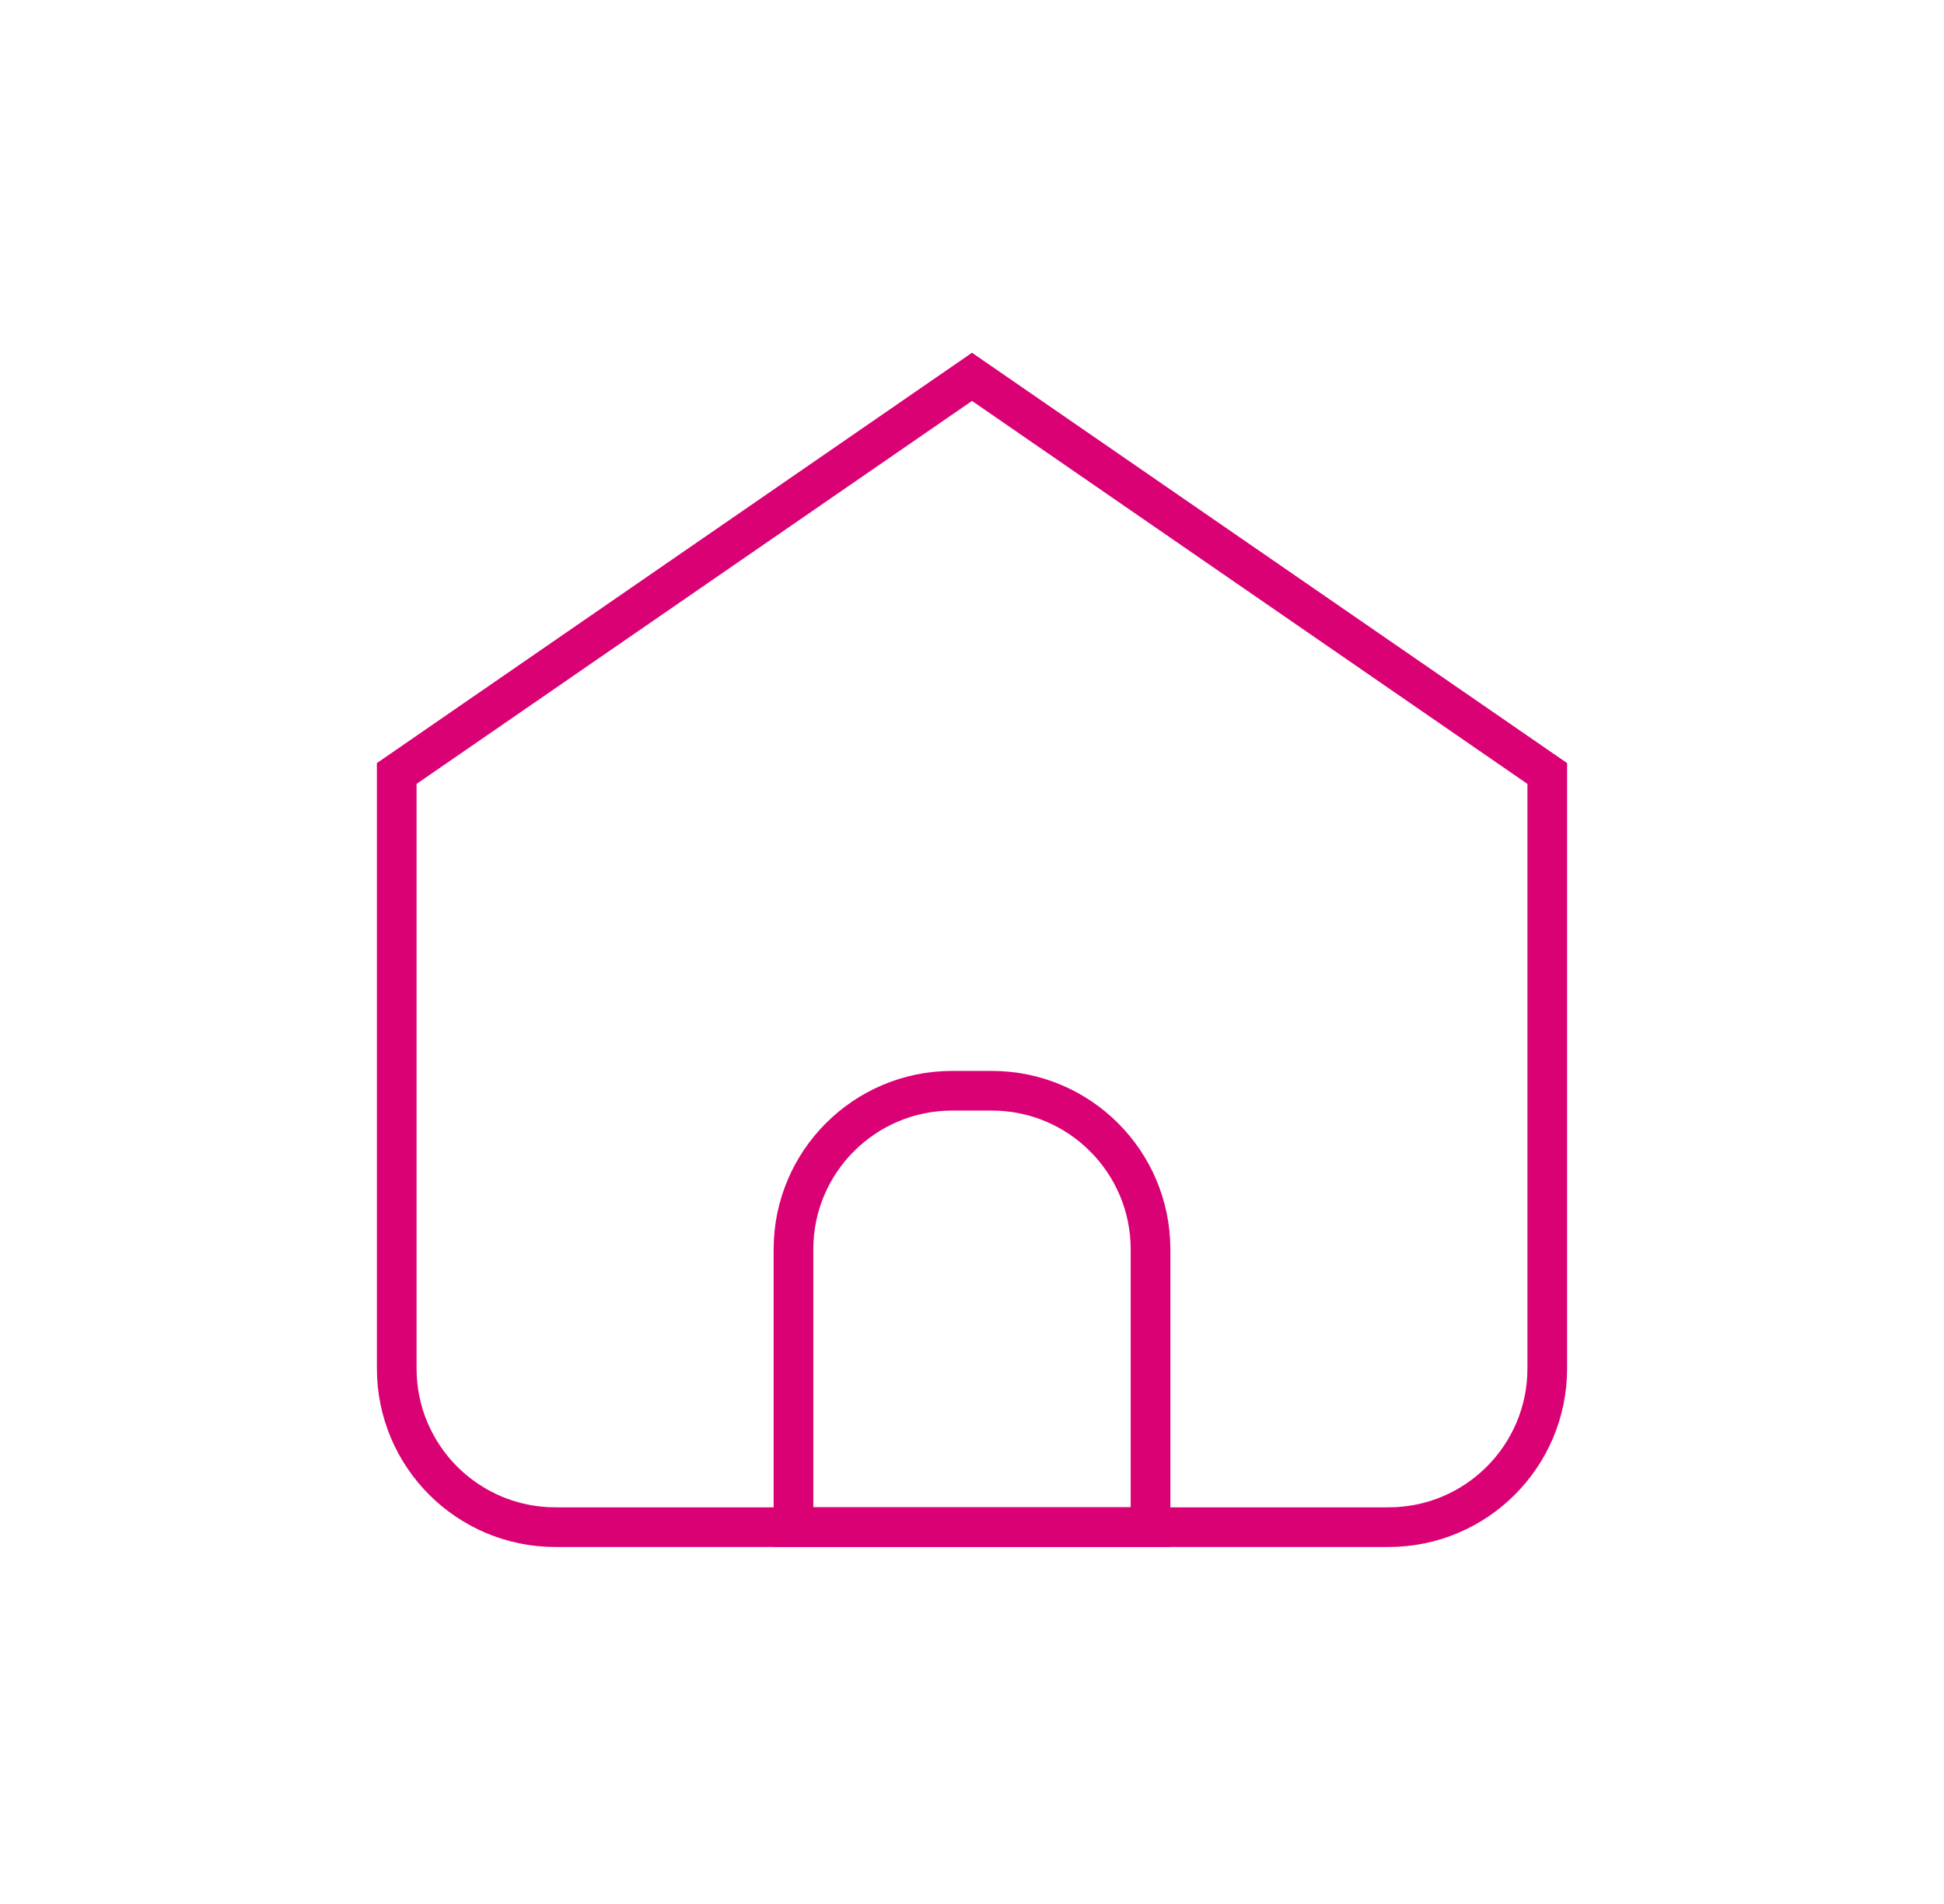  <svg width="49" height="48" viewBox="0 0 49 48" fill="none" xmlns="http://www.w3.org/2000/svg">
            <path d="M14 38.5H35C37.209 38.5 39 36.71 39 34.5V19.5L24.5 9.5L10 19.5V34.5C10 36.71 11.791 38.5 14 38.5Z" stroke="#DA0175" strokeWidth="1.5" strokeLinecap="round" strokeLinejoin="round" />
            <path d="M20 31.498C20 29.289 21.791 27.498 24 27.498H25C27.209 27.498 29 29.289 29 31.498V38.498H20V31.498Z" stroke="#DA0175" strokeWidth="1.5" strokeLinecap="round" strokeLinejoin="round" />
          </svg>